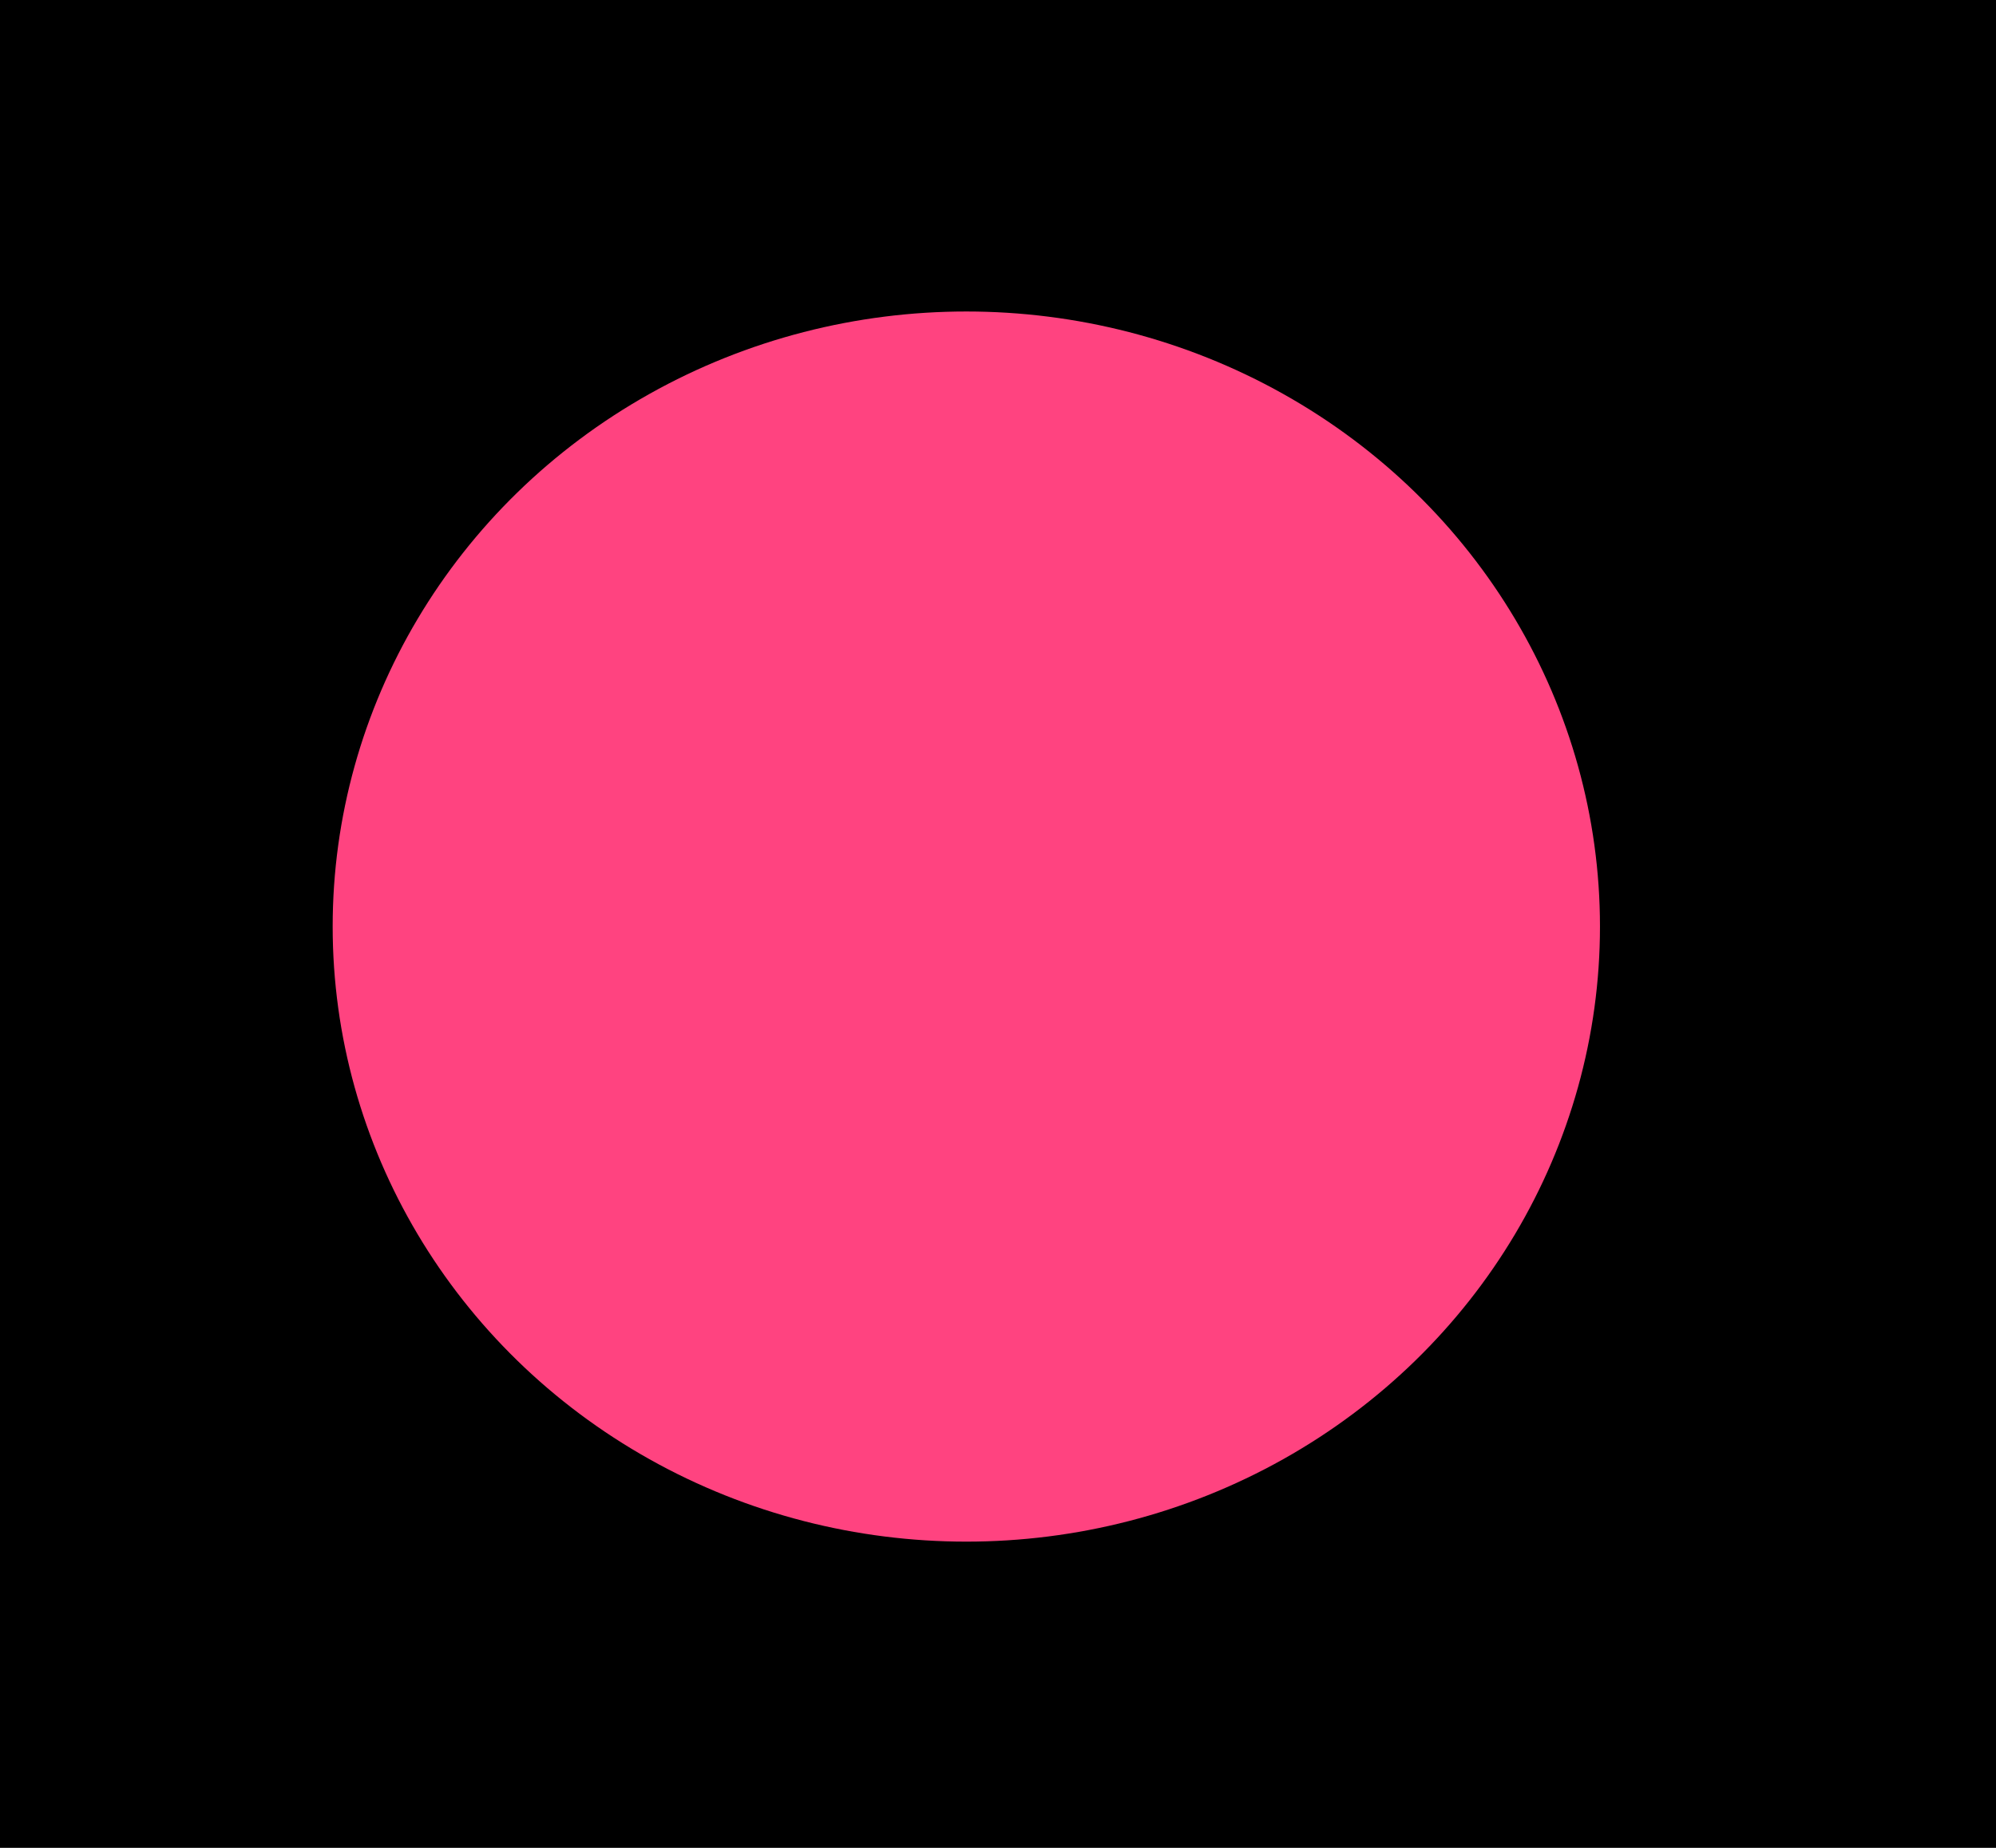 <svg width="378" height="350" viewBox="0 0 378 350" fill="none" xmlns="http://www.w3.org/2000/svg">
<rect width="378" height="350" fill="#00000000"/>
<ellipse cx="183.5" cy="175.5" rx="127.5" ry="125.5" fill="#000"/>
<ellipse cx="183" cy="175.5" rx="120" ry="116.5" fill="rgb(255, 67, 128)"/>
</svg>
